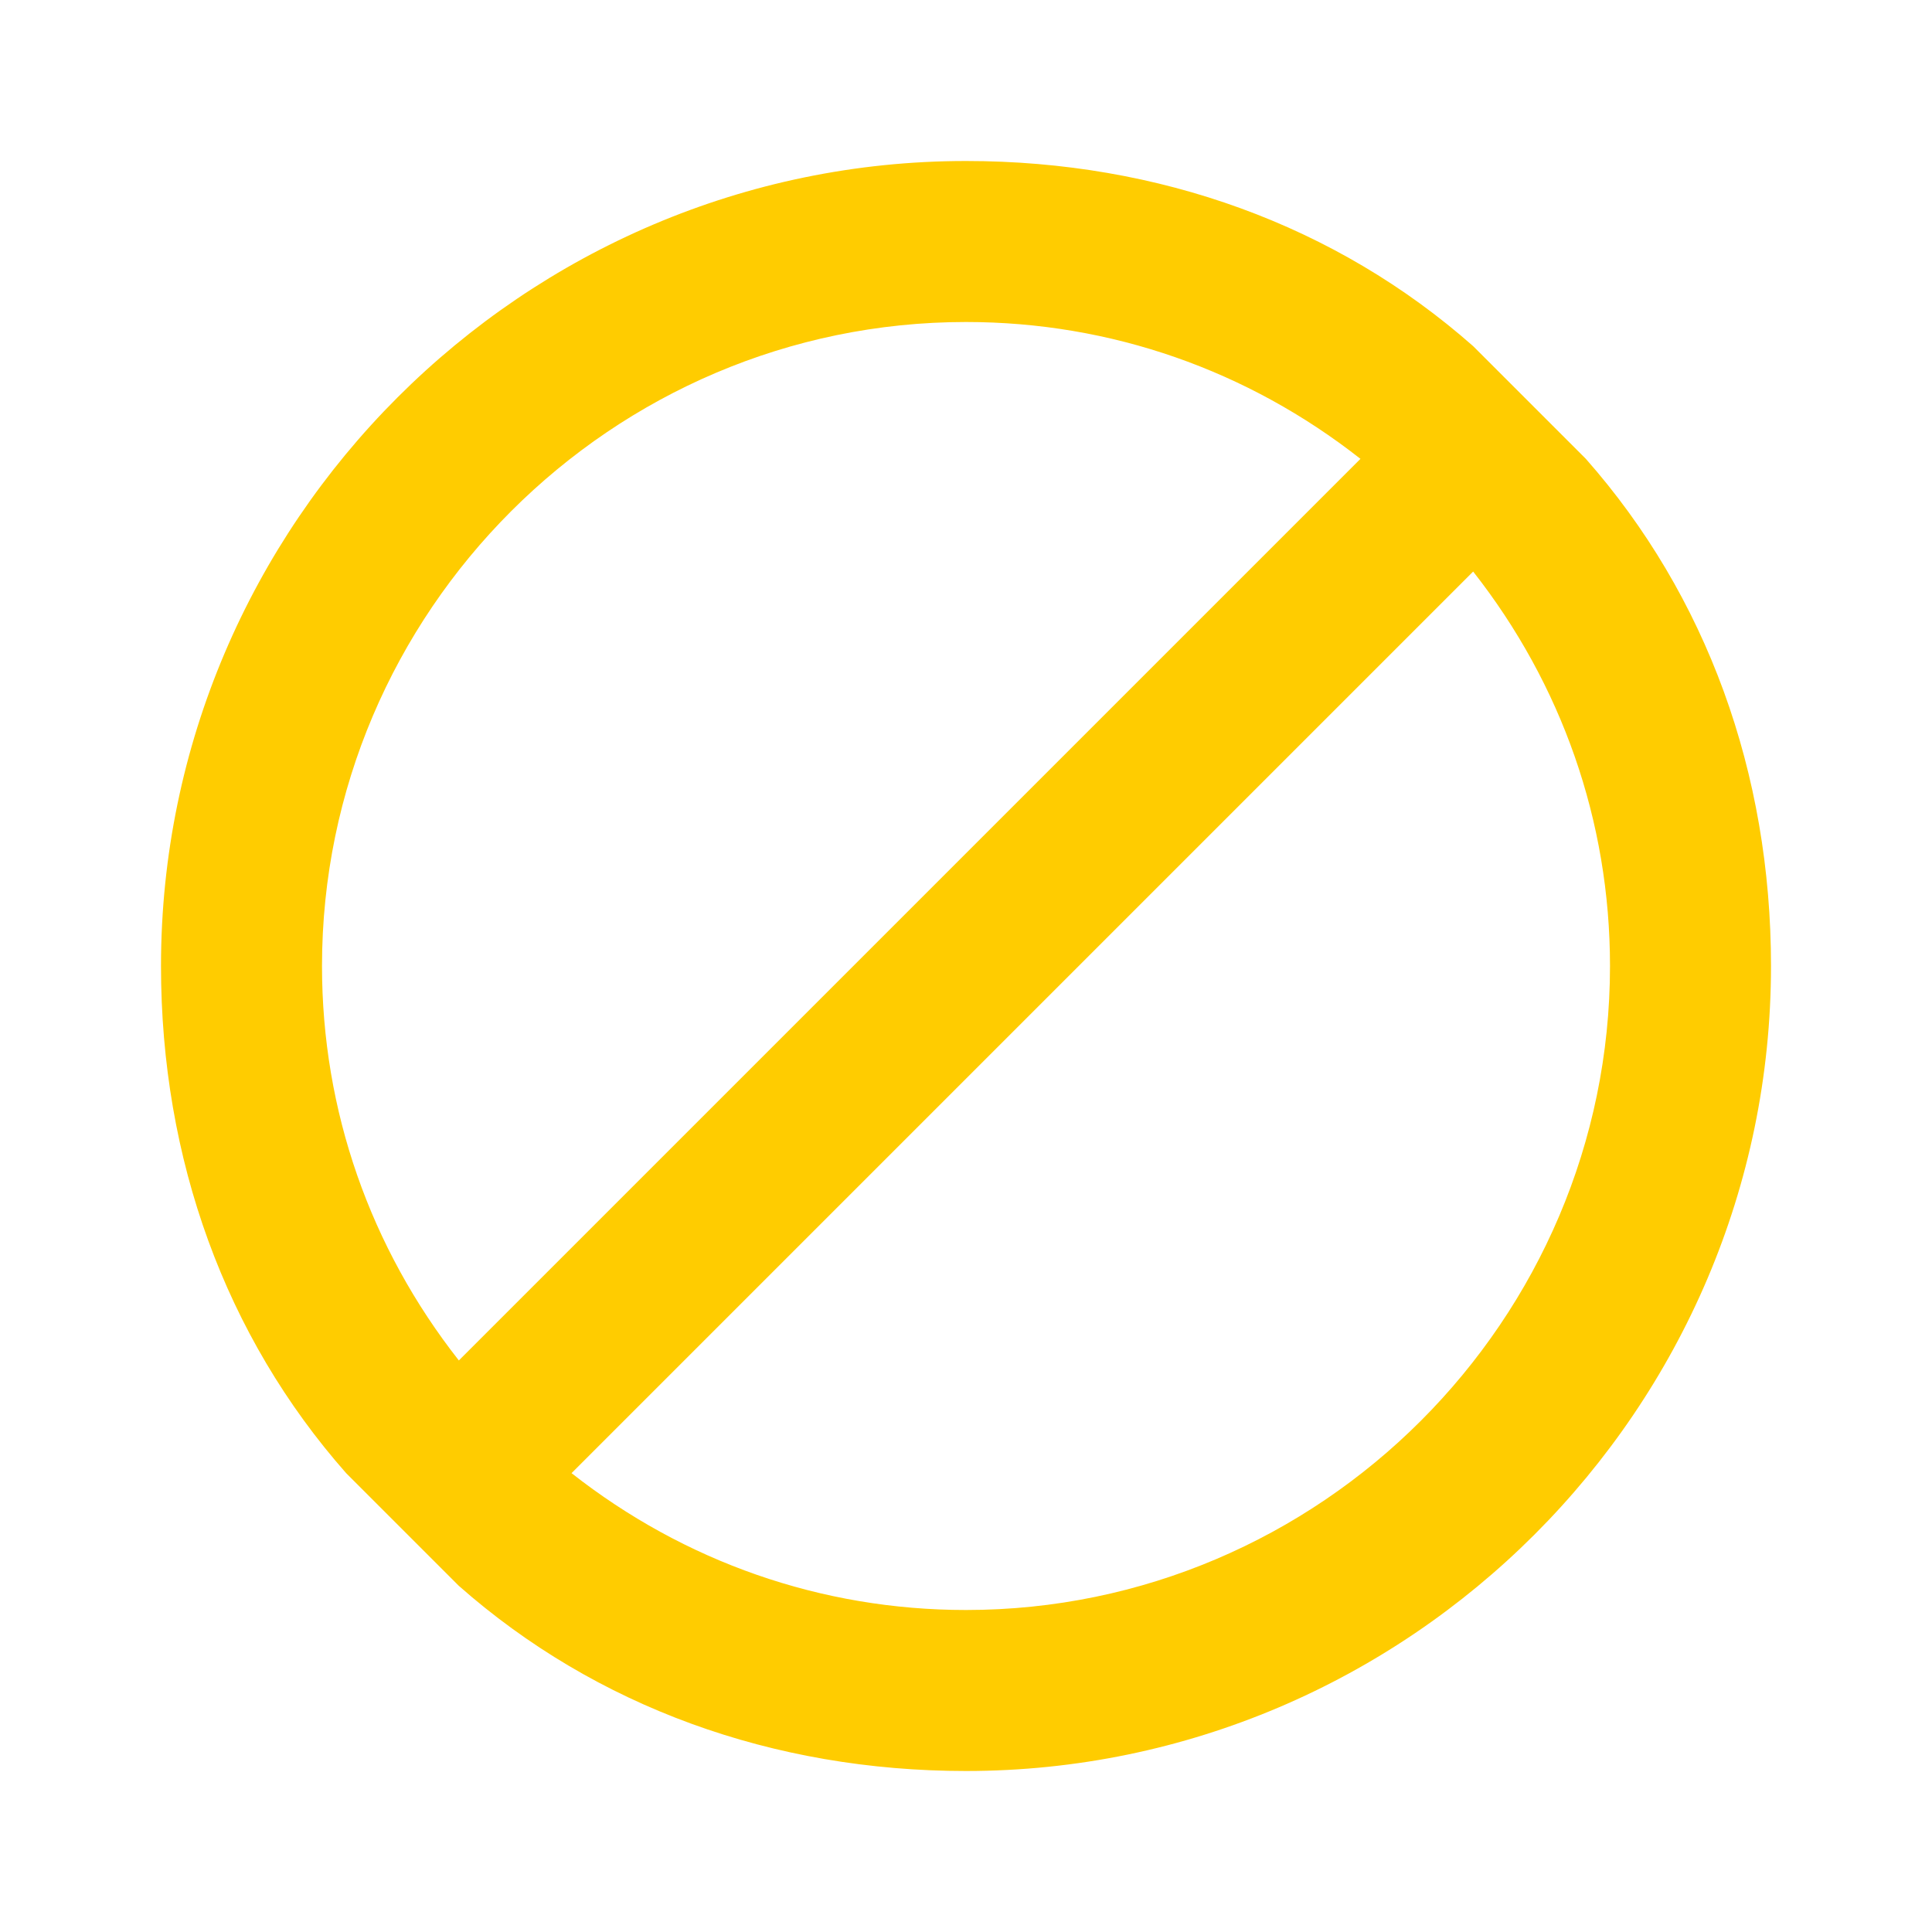 <svg xmlns="http://www.w3.org/2000/svg" width="24" height="24"><path d="M19.7 5.7L19 5l-.7-.7C16.6 2.8 14.4 2 12 2 6.5 2 2 6.5 2 12c0 2.4.8 4.6 2.3 6.3l.7.7.7.7C7.4 21.2 9.6 22 12 22c5.5 0 10-4.5 10-10 0-2.4-.8-4.6-2.3-6.3zM4 12c0-4.4 3.6-8 8-8 1.8 0 3.5.6 4.9 1.7L5.7 16.9C4.6 15.5 4 13.8 4 12zm8 8c-1.8 0-3.5-.6-4.9-1.7L18.3 7.1C19.4 8.5 20 10.2 20 12c0 4.4-3.6 8-8 8z" fill="#fc0"/></svg>
